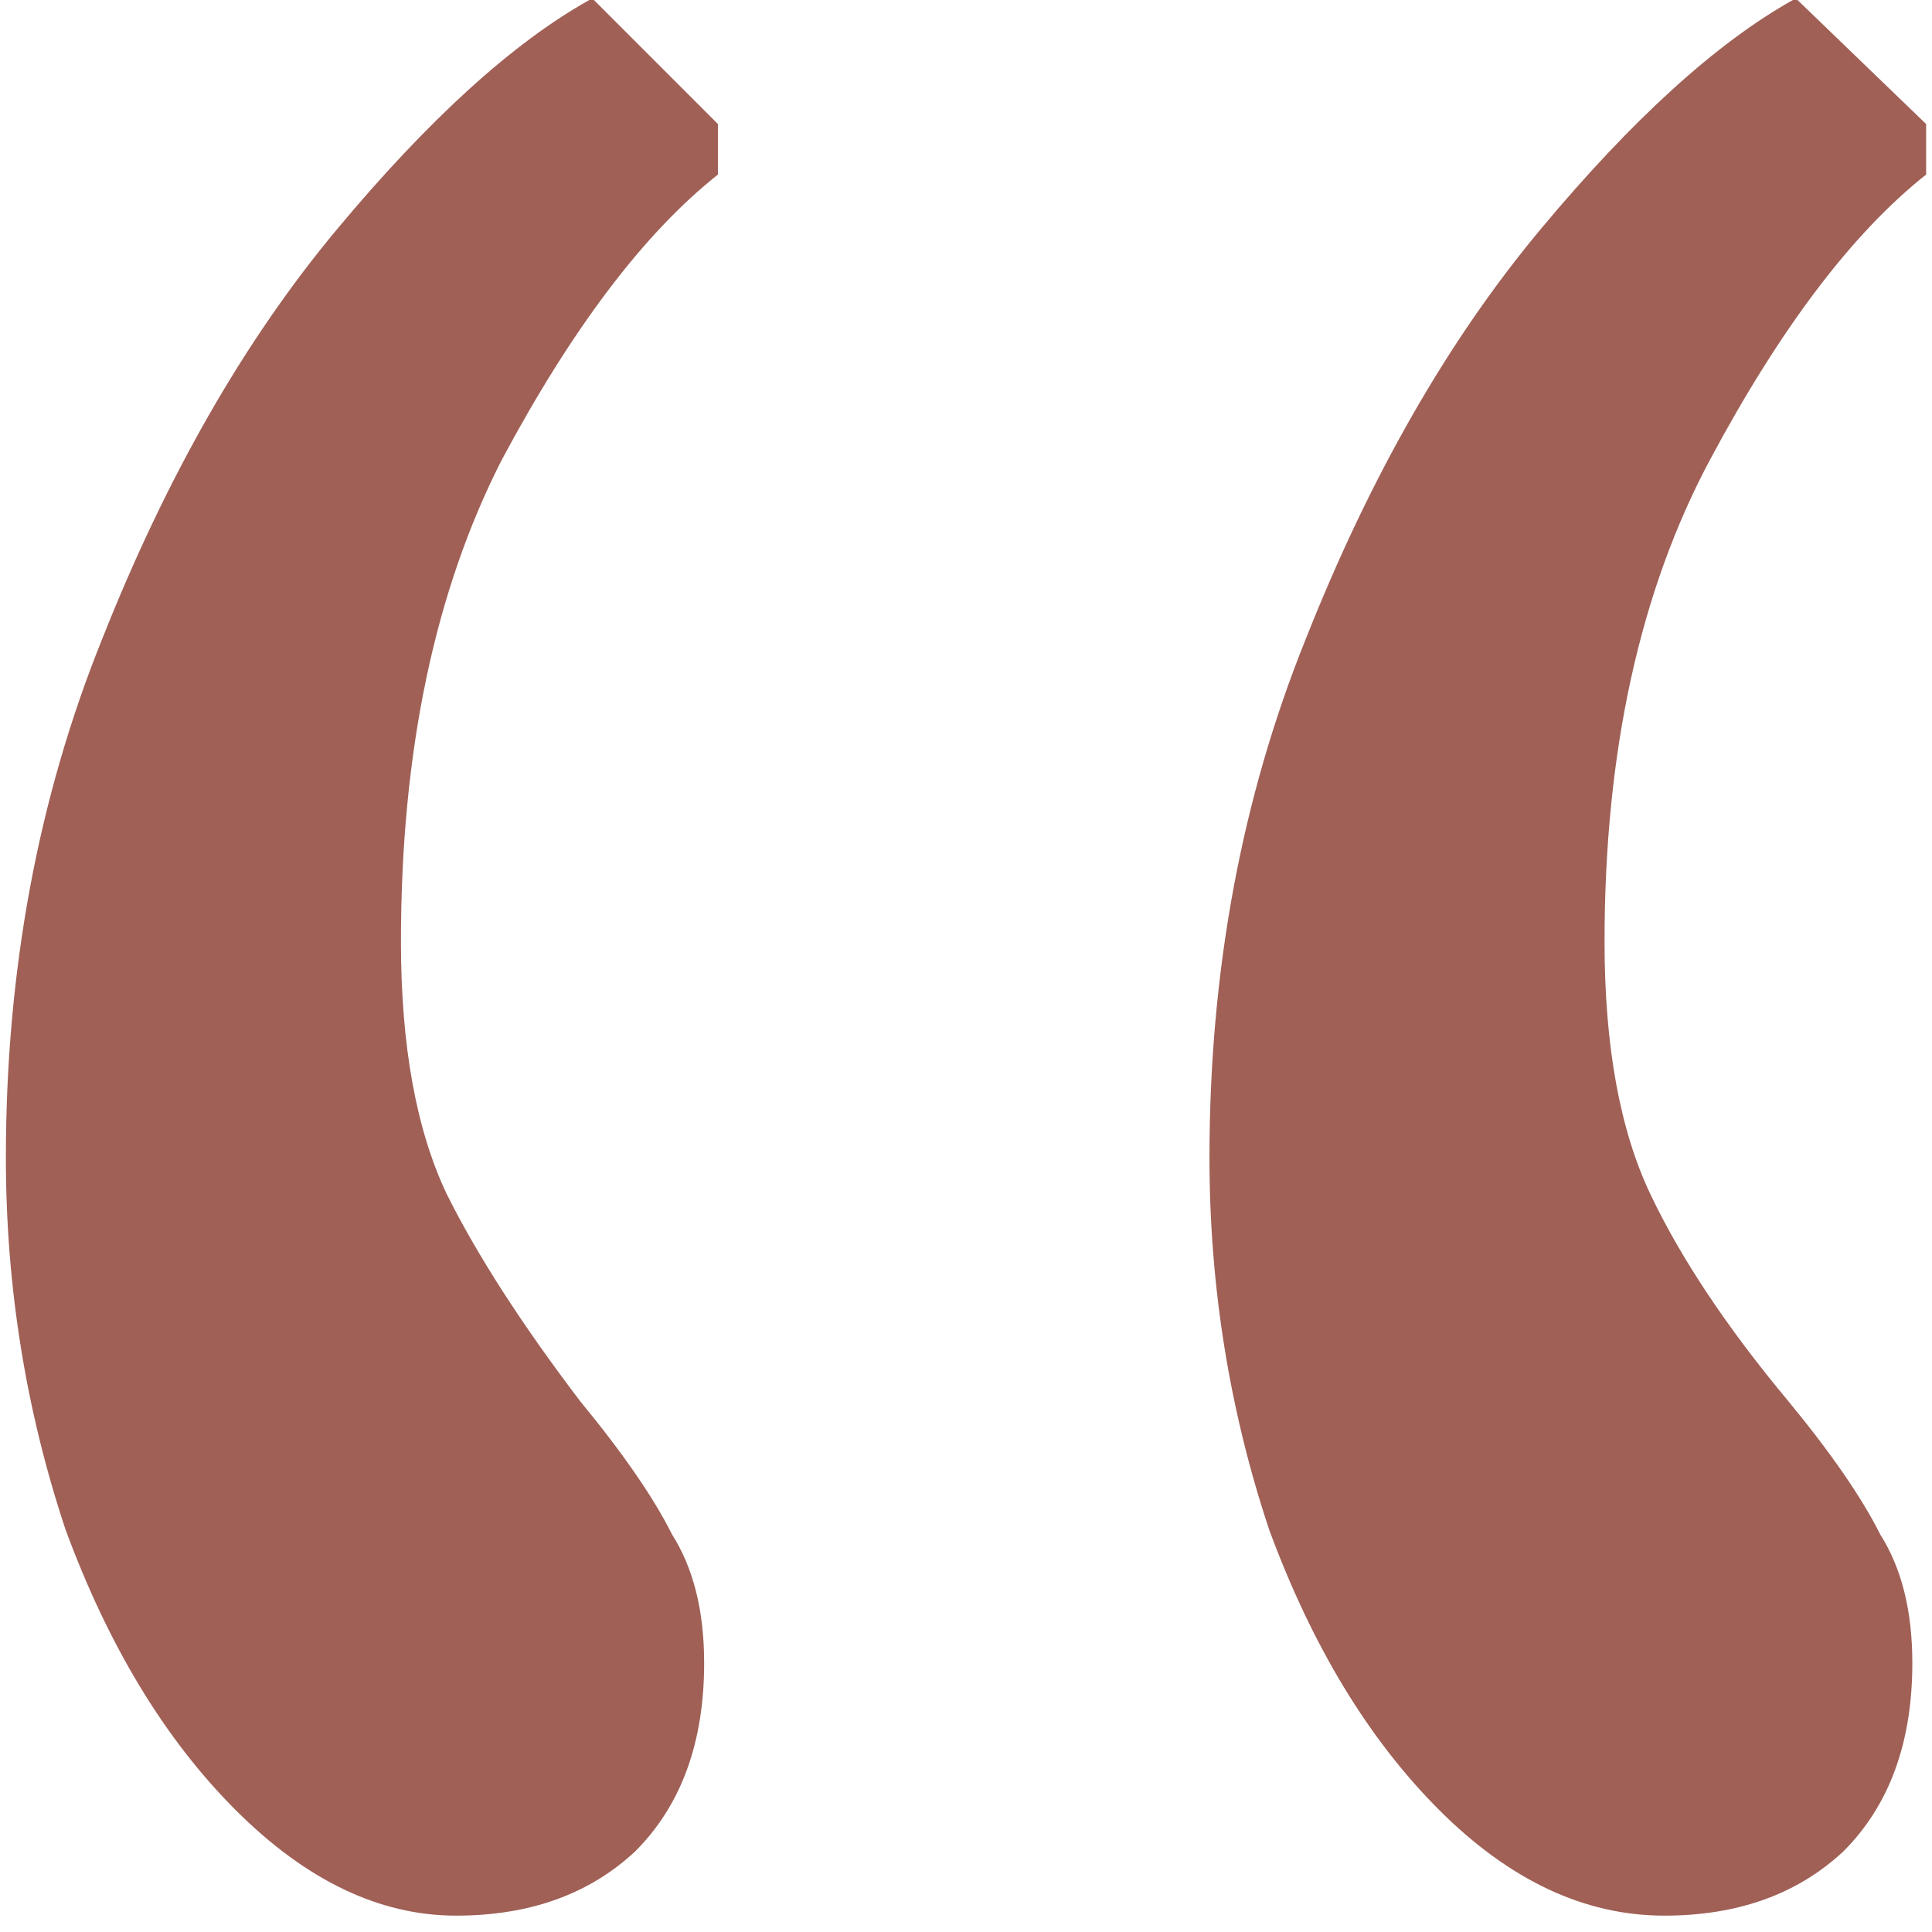 <svg width="45" height="45" viewBox="0 0 45 45" fill="none" xmlns="http://www.w3.org/2000/svg">
<path d="M10.623 44.619C8.84 44.619 7.128 43.799 5.487 42.158C3.846 40.517 2.527 38.342 1.528 35.631C0.601 32.849 0.137 29.96 0.137 26.964C0.137 22.613 0.886 18.582 2.384 14.873C3.882 11.092 5.701 7.918 7.841 5.35C9.981 2.782 11.943 0.999 13.726 0H13.833L16.722 2.889V4.066C15.01 5.421 13.334 7.633 11.693 10.7C10.124 13.767 9.339 17.512 9.339 21.935C9.339 24.36 9.696 26.322 10.409 27.82C11.122 29.247 12.157 30.852 13.512 32.635C14.511 33.848 15.224 34.882 15.652 35.738C16.151 36.523 16.401 37.521 16.401 38.734C16.401 40.589 15.866 42.051 14.796 43.121C13.726 44.12 12.335 44.619 10.623 44.619ZM38.764 44.619C36.909 44.619 35.162 43.799 33.521 42.158C31.88 40.517 30.561 38.342 29.562 35.631C28.635 32.849 28.171 29.96 28.171 26.964C28.171 22.613 28.92 18.582 30.418 14.873C31.916 11.092 33.735 7.918 35.875 5.35C38.015 2.782 39.977 0.999 41.76 0H41.867L44.863 2.889V4.066C43.151 5.421 41.475 7.633 39.834 10.7C38.193 13.767 37.373 17.512 37.373 21.935C37.373 24.36 37.73 26.322 38.443 27.82C39.156 29.318 40.226 30.923 41.653 32.635C42.652 33.848 43.365 34.882 43.793 35.738C44.292 36.523 44.542 37.521 44.542 38.734C44.542 40.589 44.007 42.051 42.937 43.121C41.867 44.12 40.476 44.619 38.764 44.619Z" fill="#A06056"/>
</svg>

